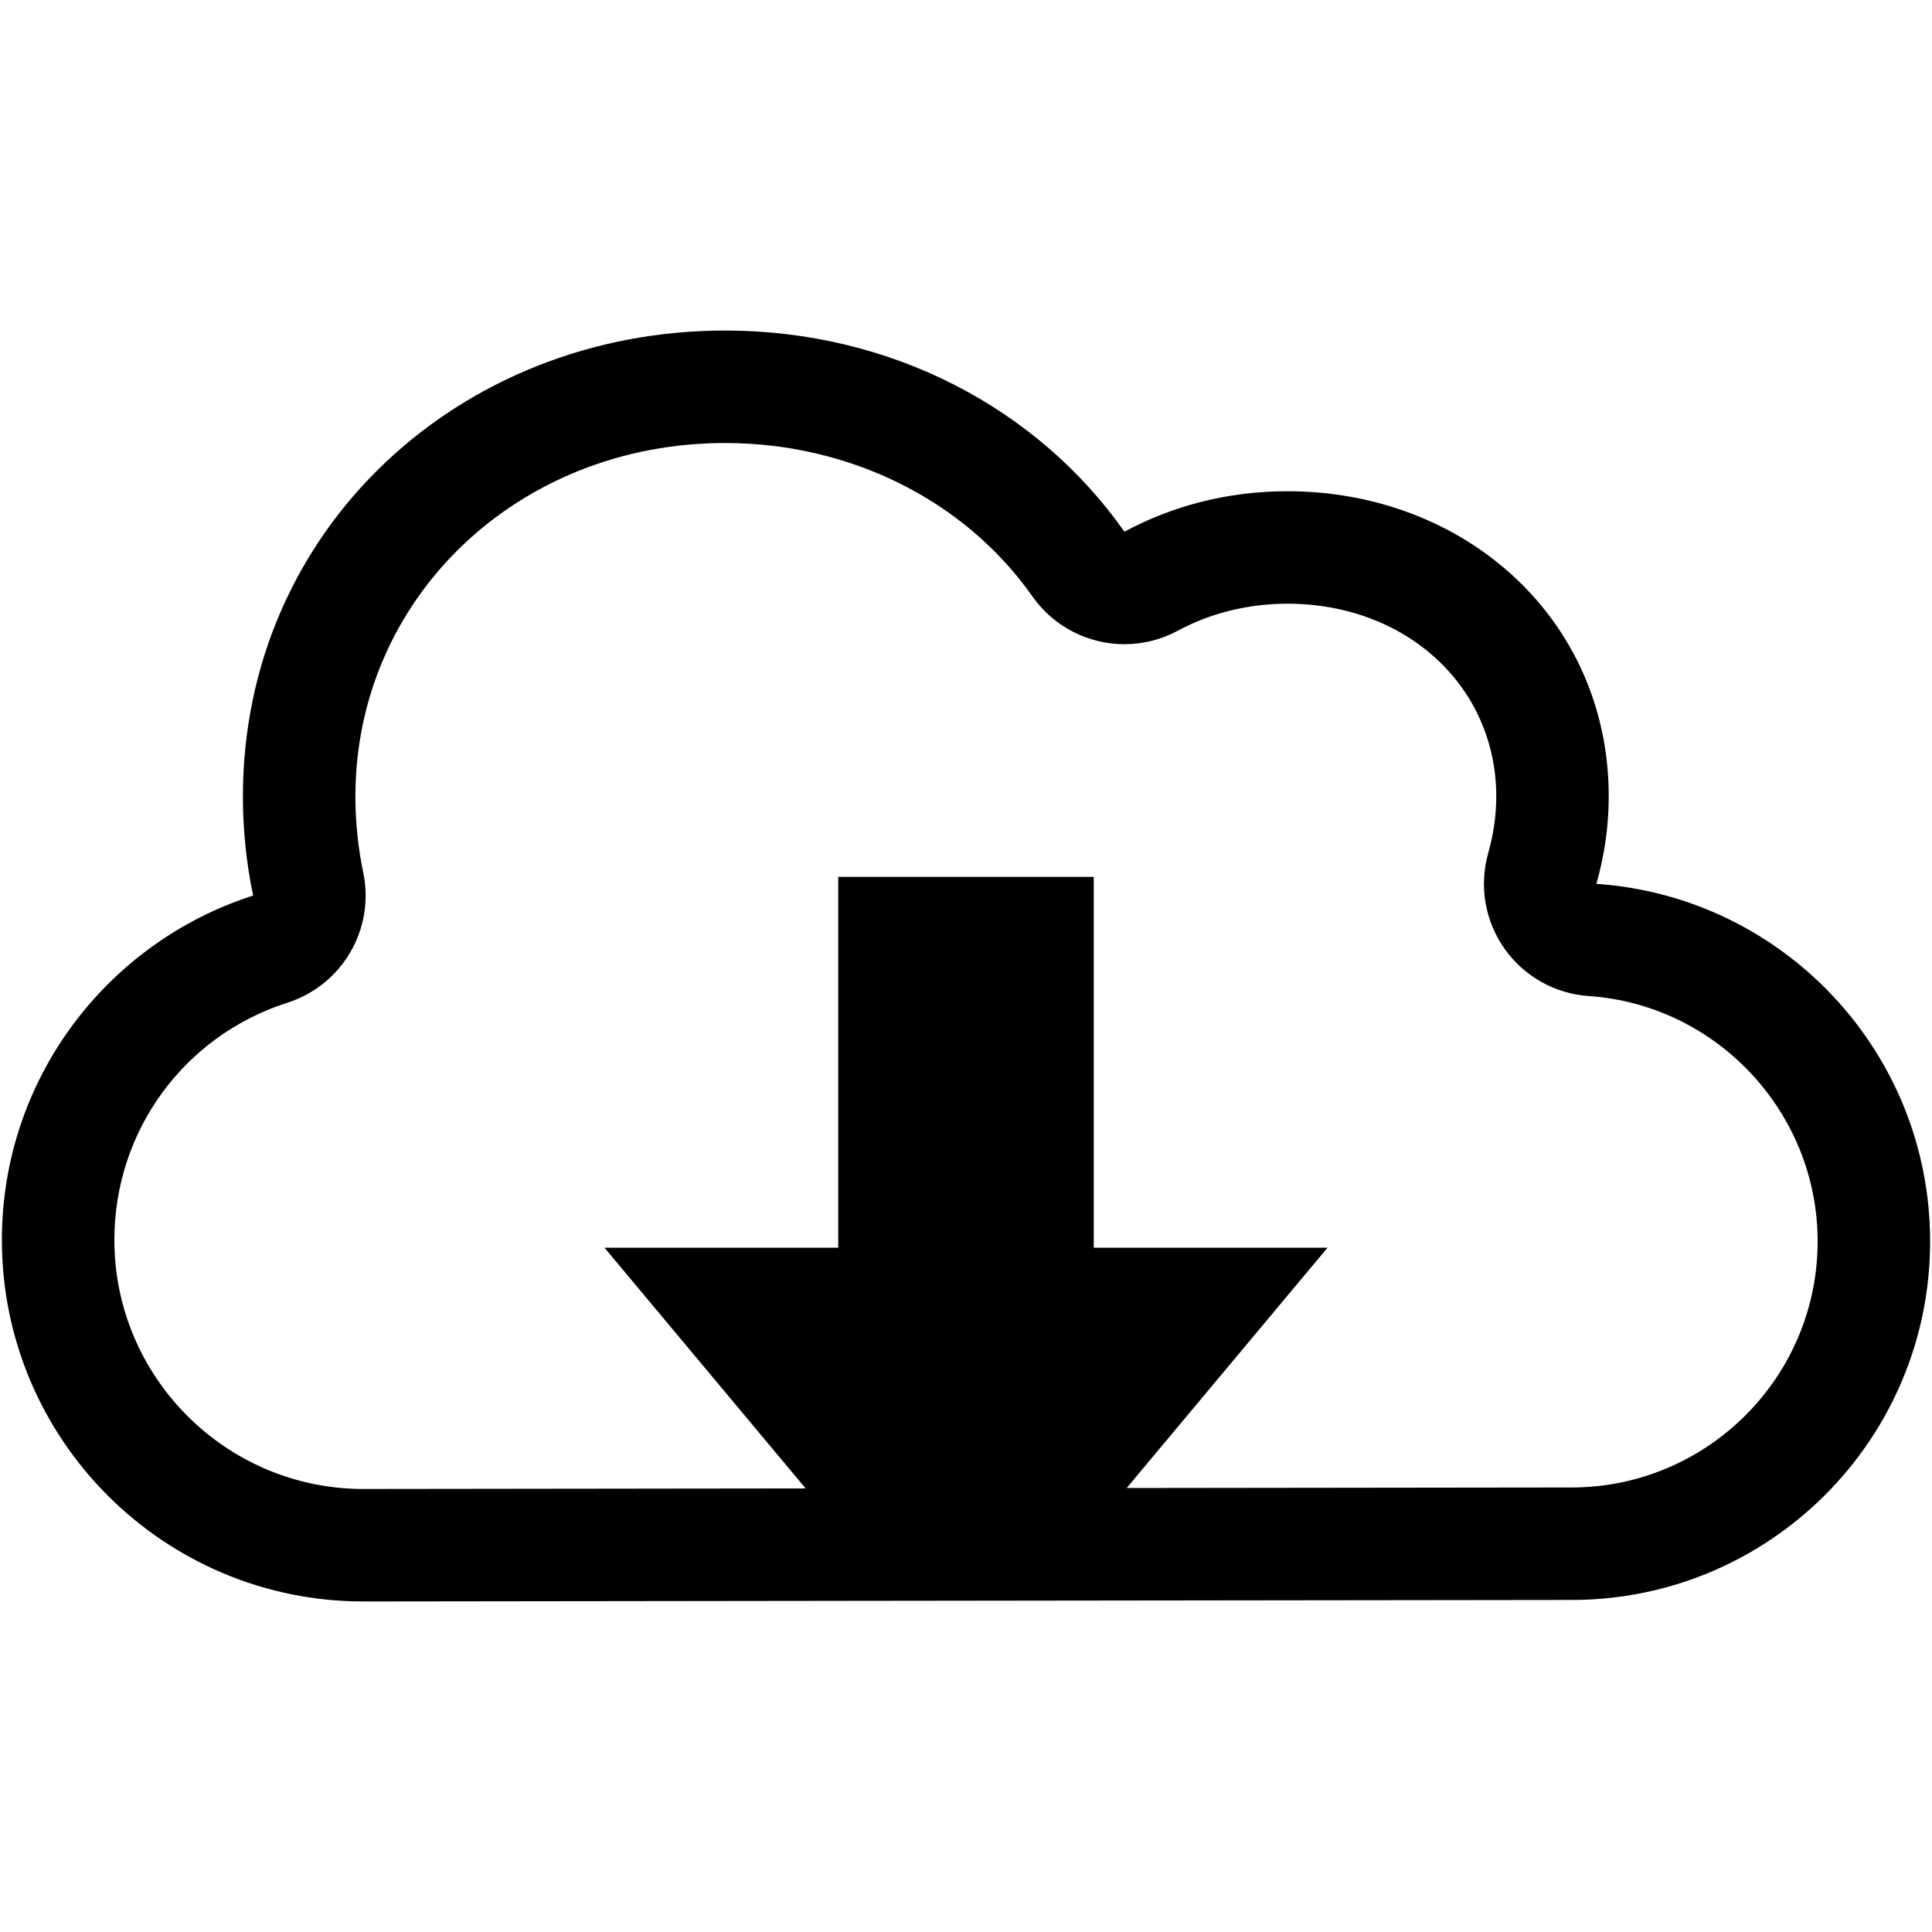 <?xml version="1.0" encoding="iso-8859-1"?>
<!DOCTYPE svg PUBLIC "-//W3C//DTD SVG 1.1//EN" "http://www.w3.org/Graphics/SVG/1.1/DTD/svg11.dtd">
<svg 
 version="1.1" xmlns="http://www.w3.org/2000/svg" xmlns:xlink="http://www.w3.org/1999/xlink" x="0px" y="0px" width="512px"
	 height="512px" viewBox="0 0 512 512" enable-background="new 0 0 512 512" xml:space="preserve"
><g id="b75708d097f2188dff6617b0f00c2230"><g></g><path d="M423.064,234.227c2.079-7.369,3.269-15.108,3.269-23.139c0-47.037-38.129-80.908-85.166-80.908
			c-15.782,0-30.512,3.884-43.183,10.729c-22.968-32.674-61.808-53.313-105.859-53.313c-70.554,0-127.75,52.938-127.75,123.491
			c0,8.999,0.94,17.773,2.711,26.249C28.466,249.691,0.5,285.866,0.5,328.591c0,52.918,42.895,95.813,95.813,95.813l320.174-0.398
			c52.472,0,95.014-42.542,95.014-95.015C511.5,278.73,472.468,237.607,423.064,234.227z M416.448,394.196l-117.865,0.146
			l53.229-63.692h-61.962v-98.266h-67.709v98.266h-61.954l53.318,63.801l-117.193,0.146c-36.396,0-66.004-29.609-66.004-66.005
			c0-28.826,18.431-54.09,45.86-62.864c14.544-4.651,23.219-19.543,20.096-34.488c-1.38-6.605-2.082-13.384-2.082-20.15
			c0-52.532,43.022-93.683,97.942-93.683c33.125,0,63.582,15.194,81.474,40.645c5.76,8.192,14.976,12.669,24.406,12.669
			c4.804,0,9.661-1.16,14.147-3.584c8.654-4.675,18.688-7.146,29.015-7.146c31.559,0,55.358,21.967,55.358,51.1
			c0,4.931-0.724,9.991-2.15,15.044c-2.437,8.642-0.849,17.921,4.32,25.261c5.174,7.342,13.379,11.96,22.336,12.571
			c34.013,2.328,60.66,30.894,60.66,65.026C481.691,364.945,452.44,394.196,416.448,394.196z"></path></g></svg>